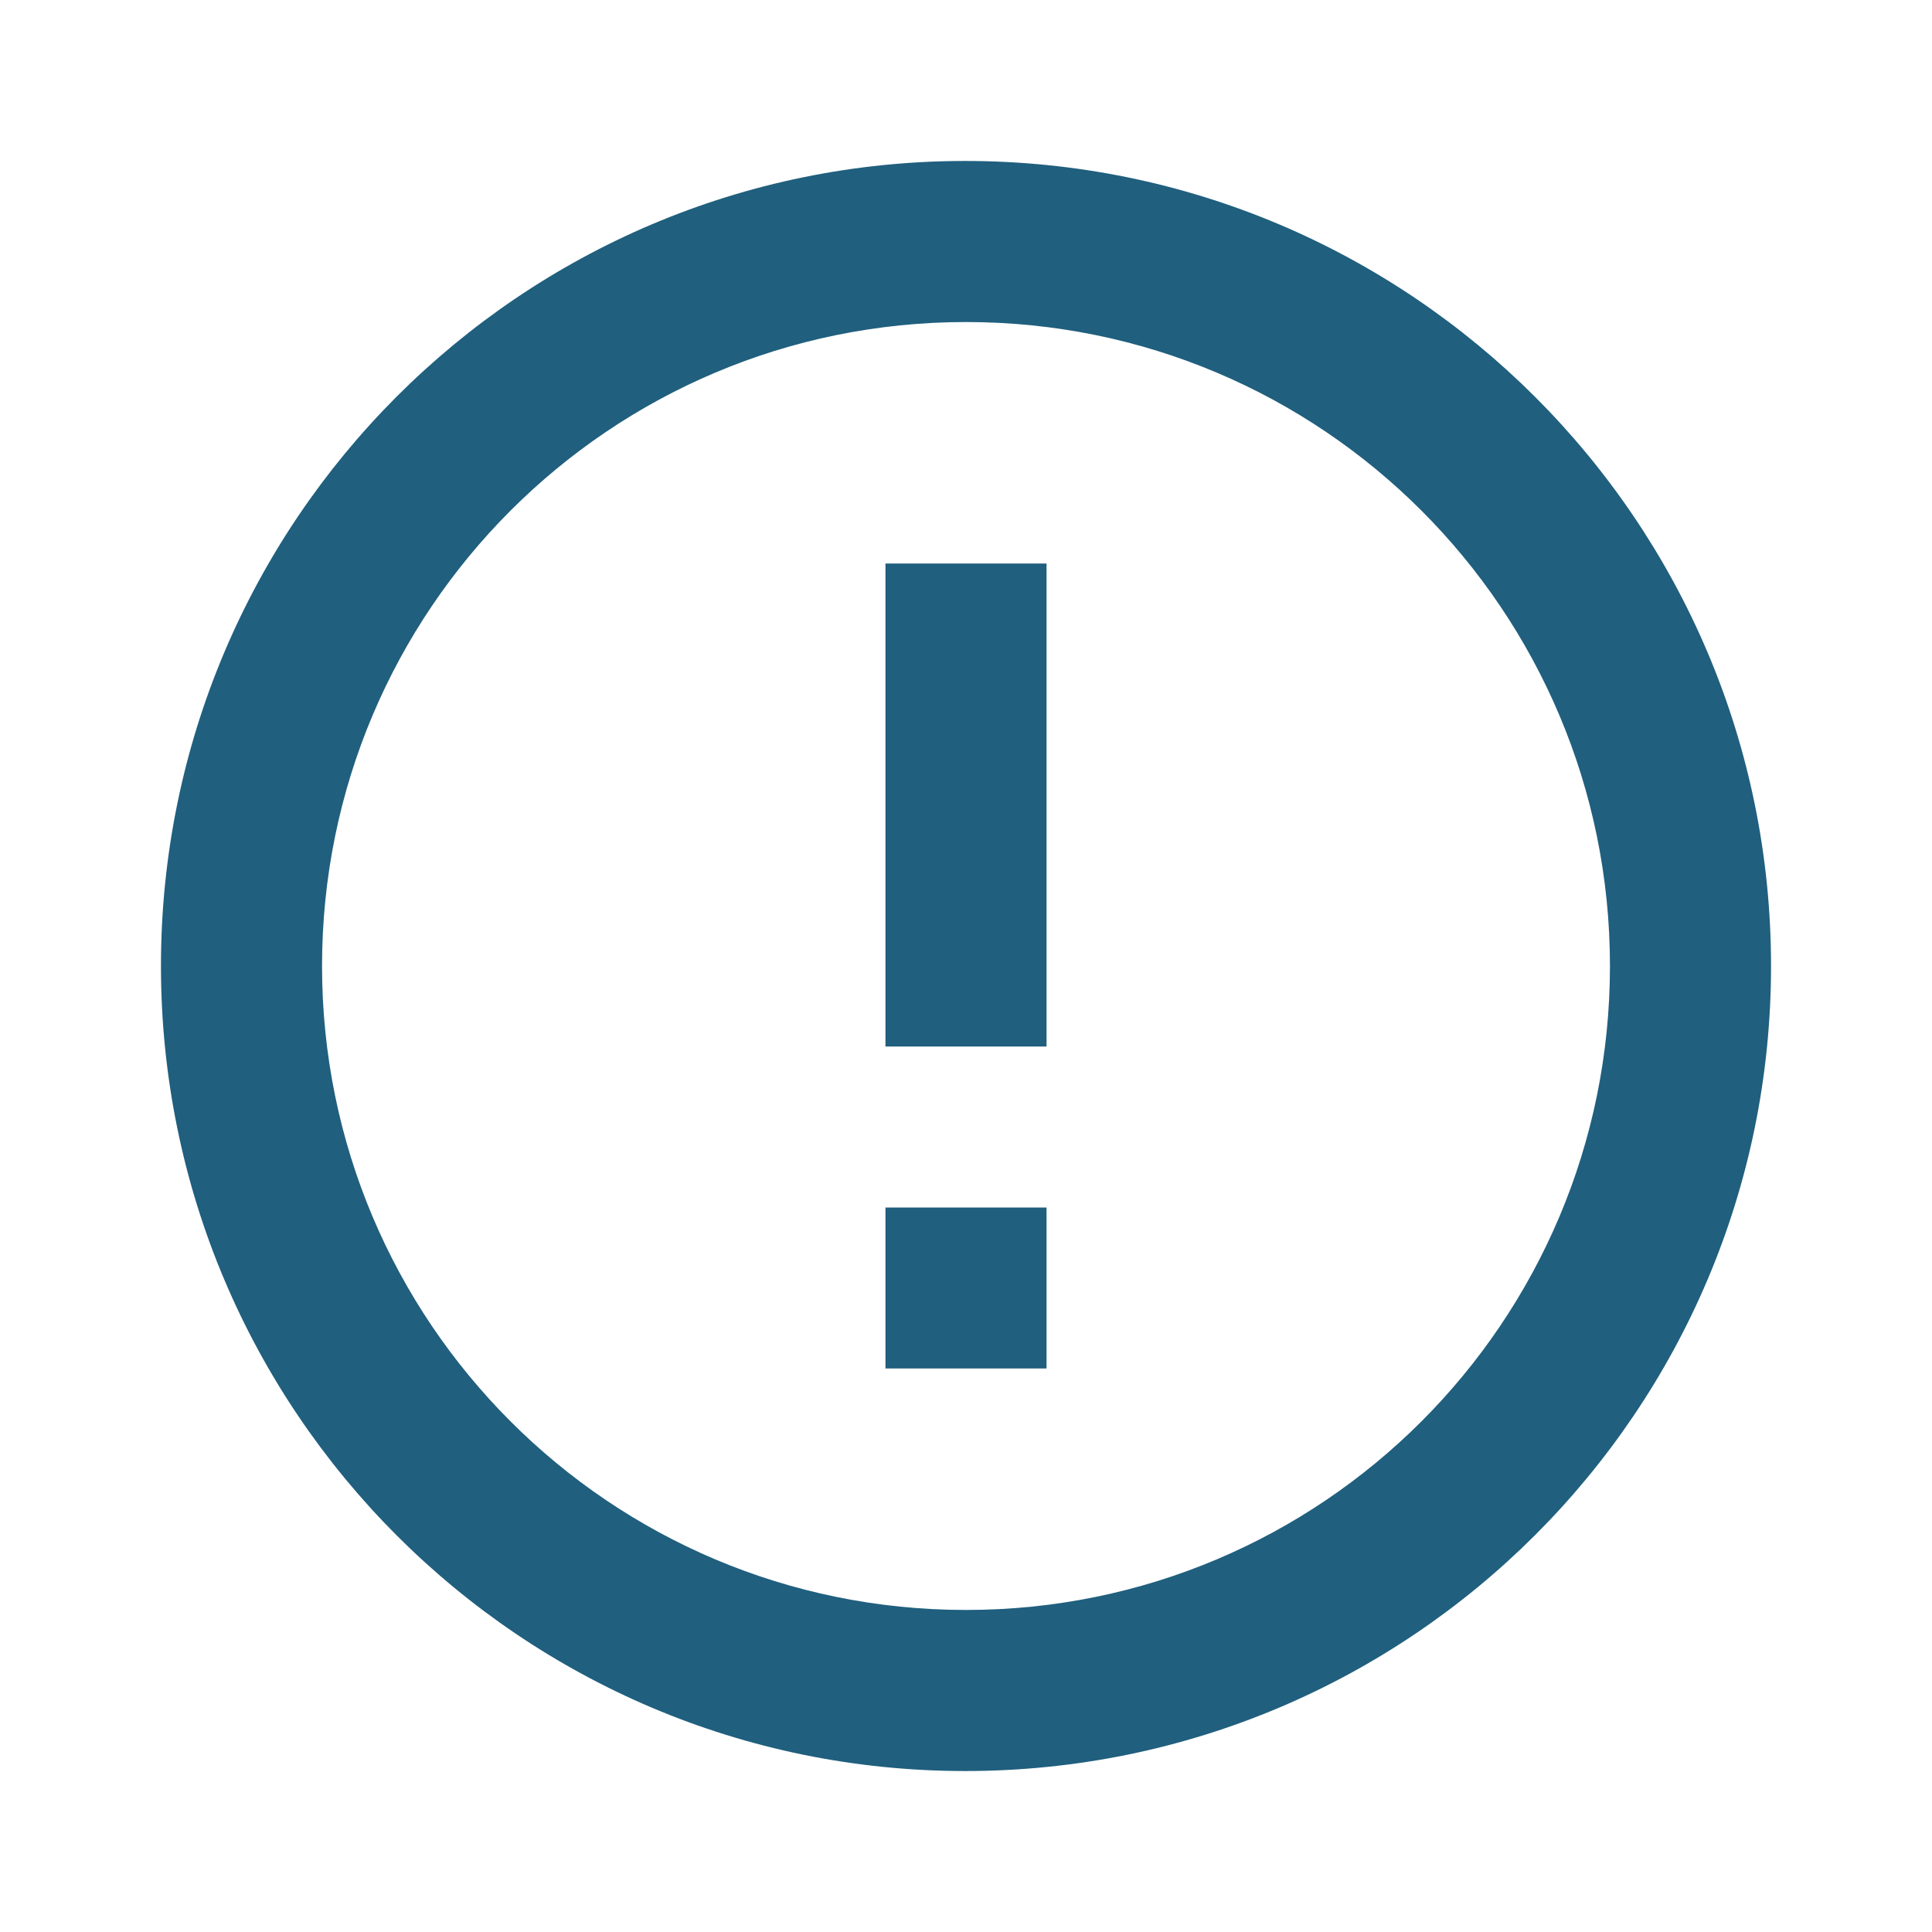 <svg width="16" height="16" viewBox="0 0 16 16" fill="none" xmlns="http://www.w3.org/2000/svg">
<g id="alert/error_outline_24px">
<path id="icon/outlined/alert/error_outline_24px" fill-rule="evenodd" clip-rule="evenodd" d="M7.993 1.333C4.313 1.333 1.333 4.32 1.333 8C1.333 11.68 4.313 14.667 7.993 14.667C11.68 14.667 14.667 11.68 14.667 8C14.667 4.32 11.68 1.333 7.993 1.333ZM8.667 8.667V4.667H7.333V8.667H8.667ZM8.667 11.333V10H7.333V11.333H8.667ZM2.667 8C2.667 10.947 5.053 13.333 8 13.333C10.947 13.333 13.333 10.947 13.333 8C13.333 5.053 10.947 2.667 8 2.667C5.053 2.667 2.667 5.053 2.667 8Z" fill="#205F7E"/>
</g>
</svg>
